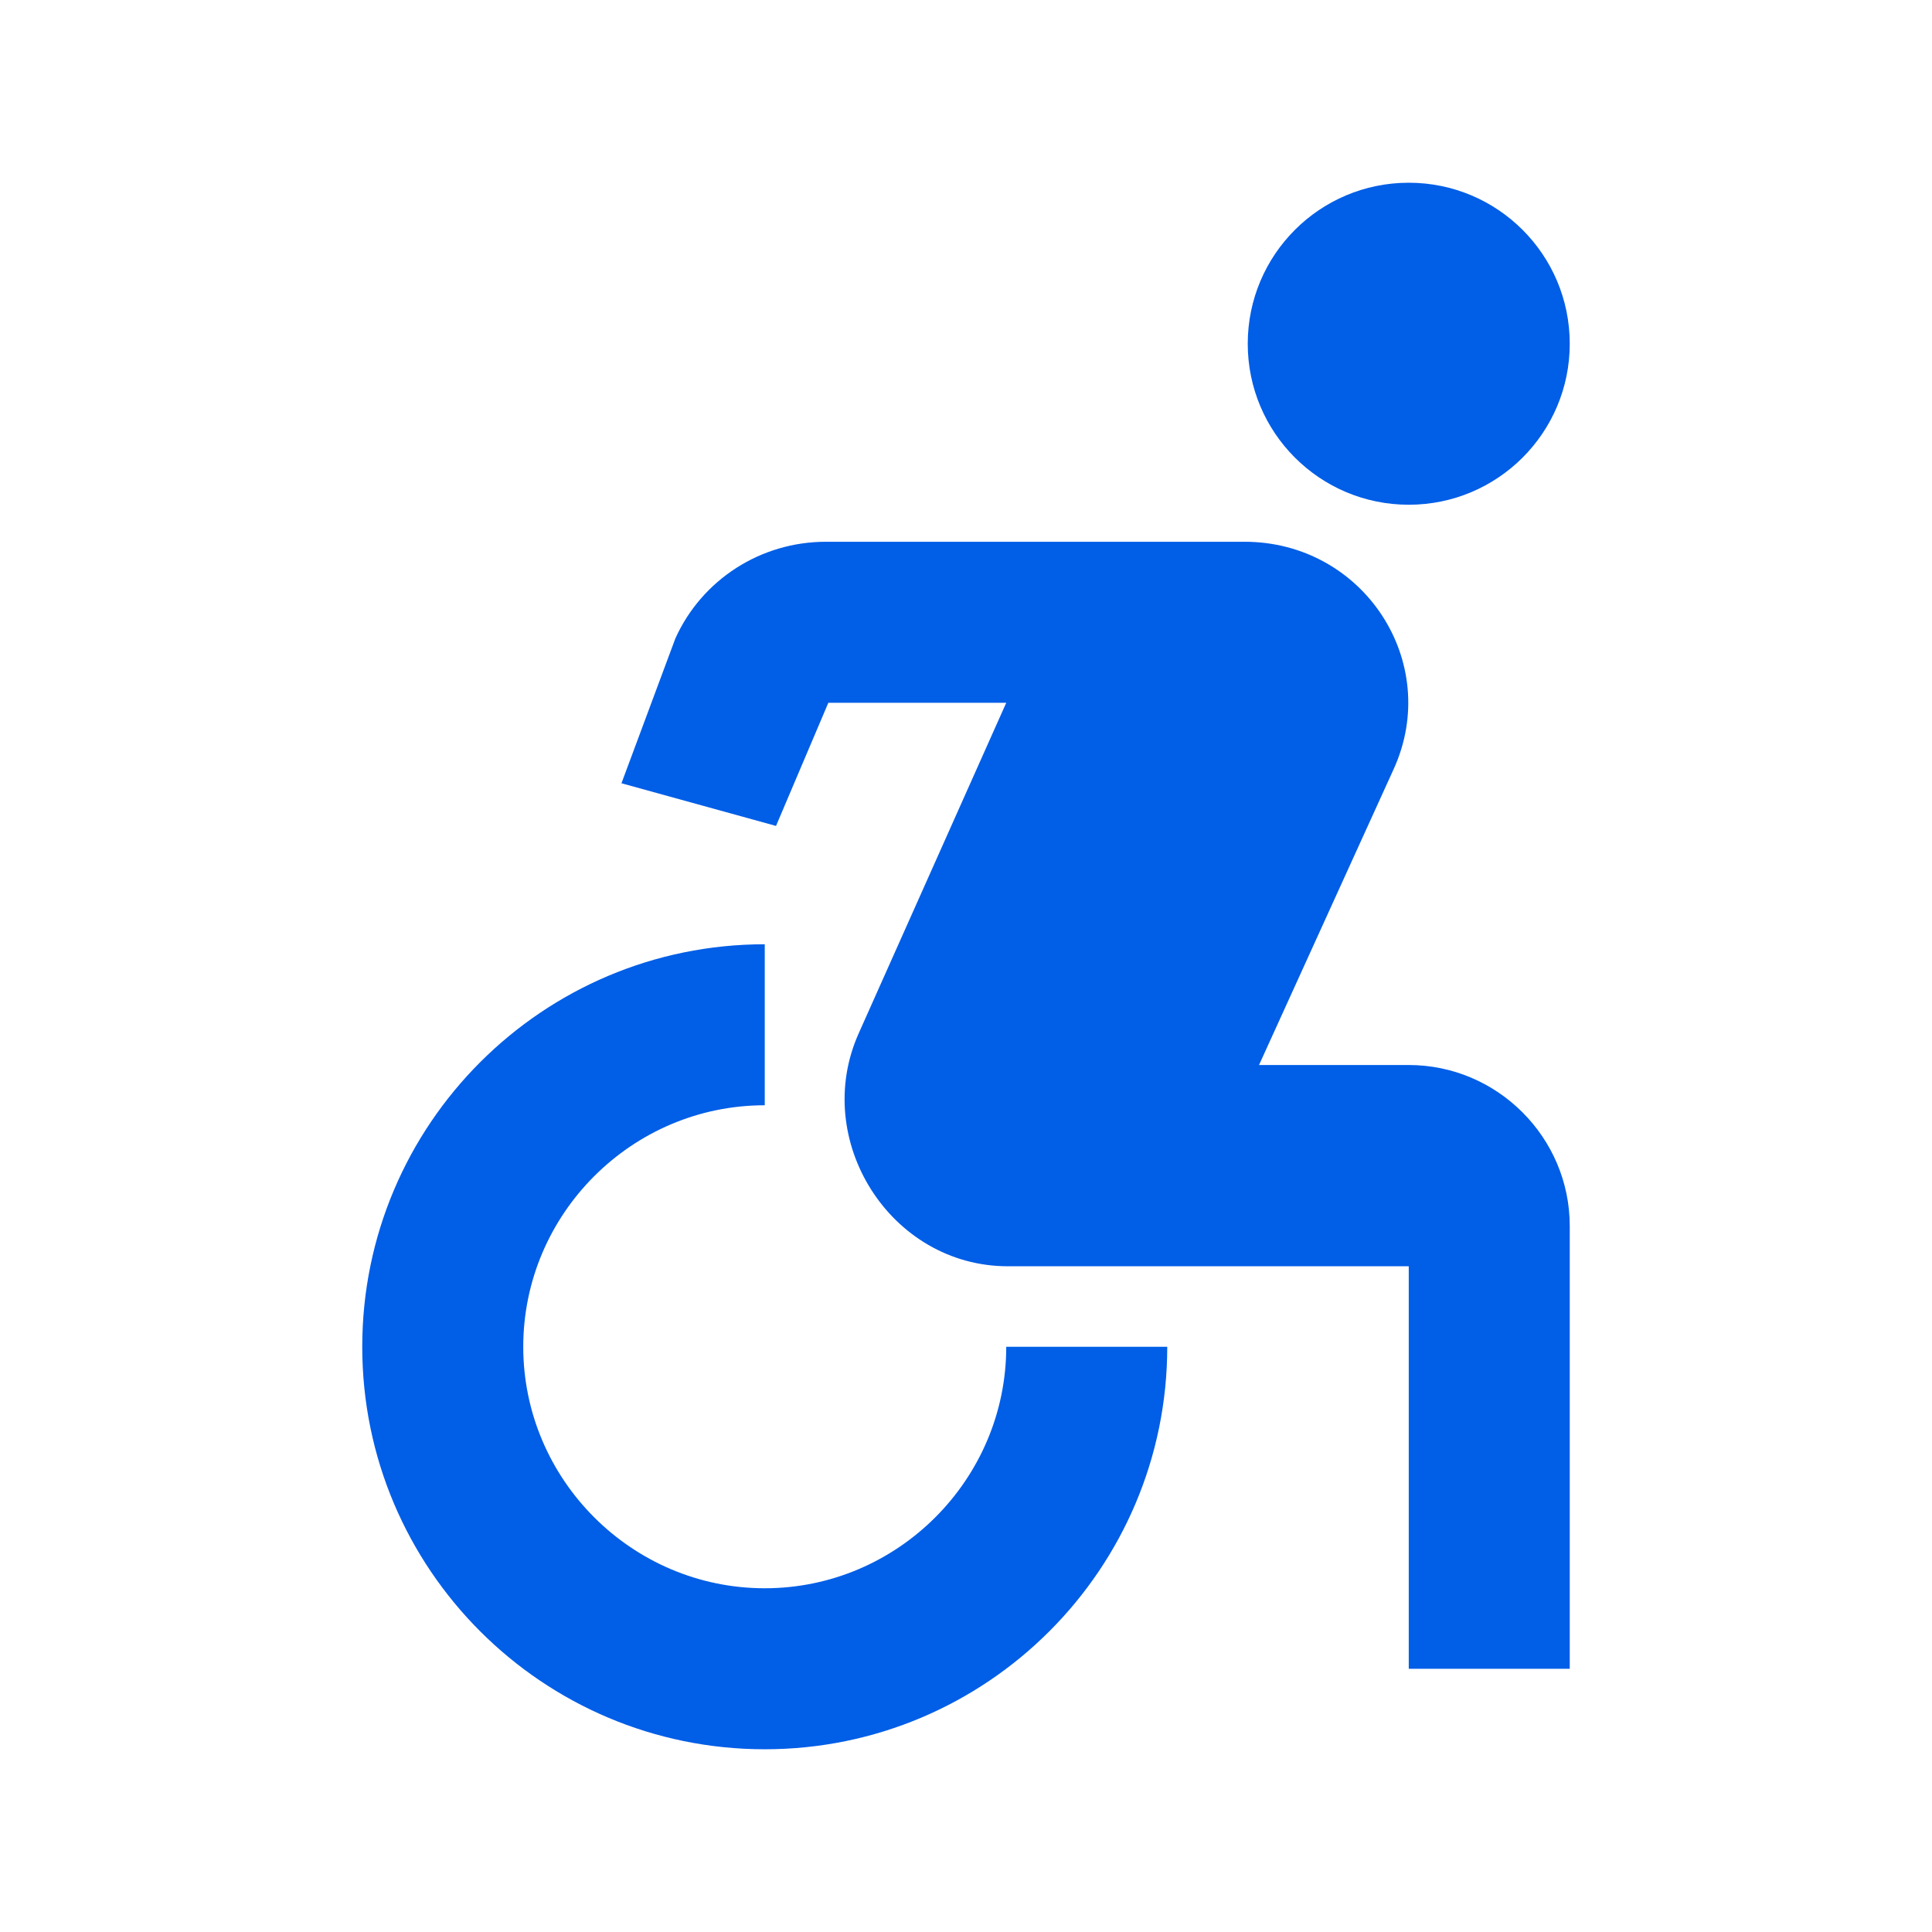 <svg width="24" height="24" viewBox="0 0 24 24" fill="none" xmlns="http://www.w3.org/2000/svg">
<path fill-rule="evenodd" clip-rule="evenodd" d="M17.5 2.27C16.395 2.27 15.5 3.165 15.5 4.27C15.5 5.375 16.395 6.27 17.5 6.27C18.605 6.27 19.5 5.375 19.5 4.27C19.5 3.165 18.605 2.27 17.5 2.27ZM14.5 16.73H12.5C12.5 18.38 11.15 19.73 9.5 19.73C7.85 19.73 6.5 18.38 6.5 16.73C6.5 15.08 7.85 13.73 9.5 13.73V11.73C6.74 11.73 4.5 13.97 4.5 16.73C4.5 19.49 6.74 21.73 9.5 21.73C12.26 21.73 14.5 19.49 14.5 16.73ZM15.64 13.23H17.5C18.6 13.23 19.5 14.13 19.5 15.23V20.73H17.5V15.73H12.52C11.06 15.73 10.07 14.16 10.67 12.83L12.5 8.73H10.29L9.64 10.26L7.72 9.73L8.39 7.93C8.72 7.2 9.45 6.73 10.26 6.73H15.46C16.94 6.73 17.92 8.23 17.31 9.56L15.64 13.23Z" fill="#005EE7"/>
</svg>
